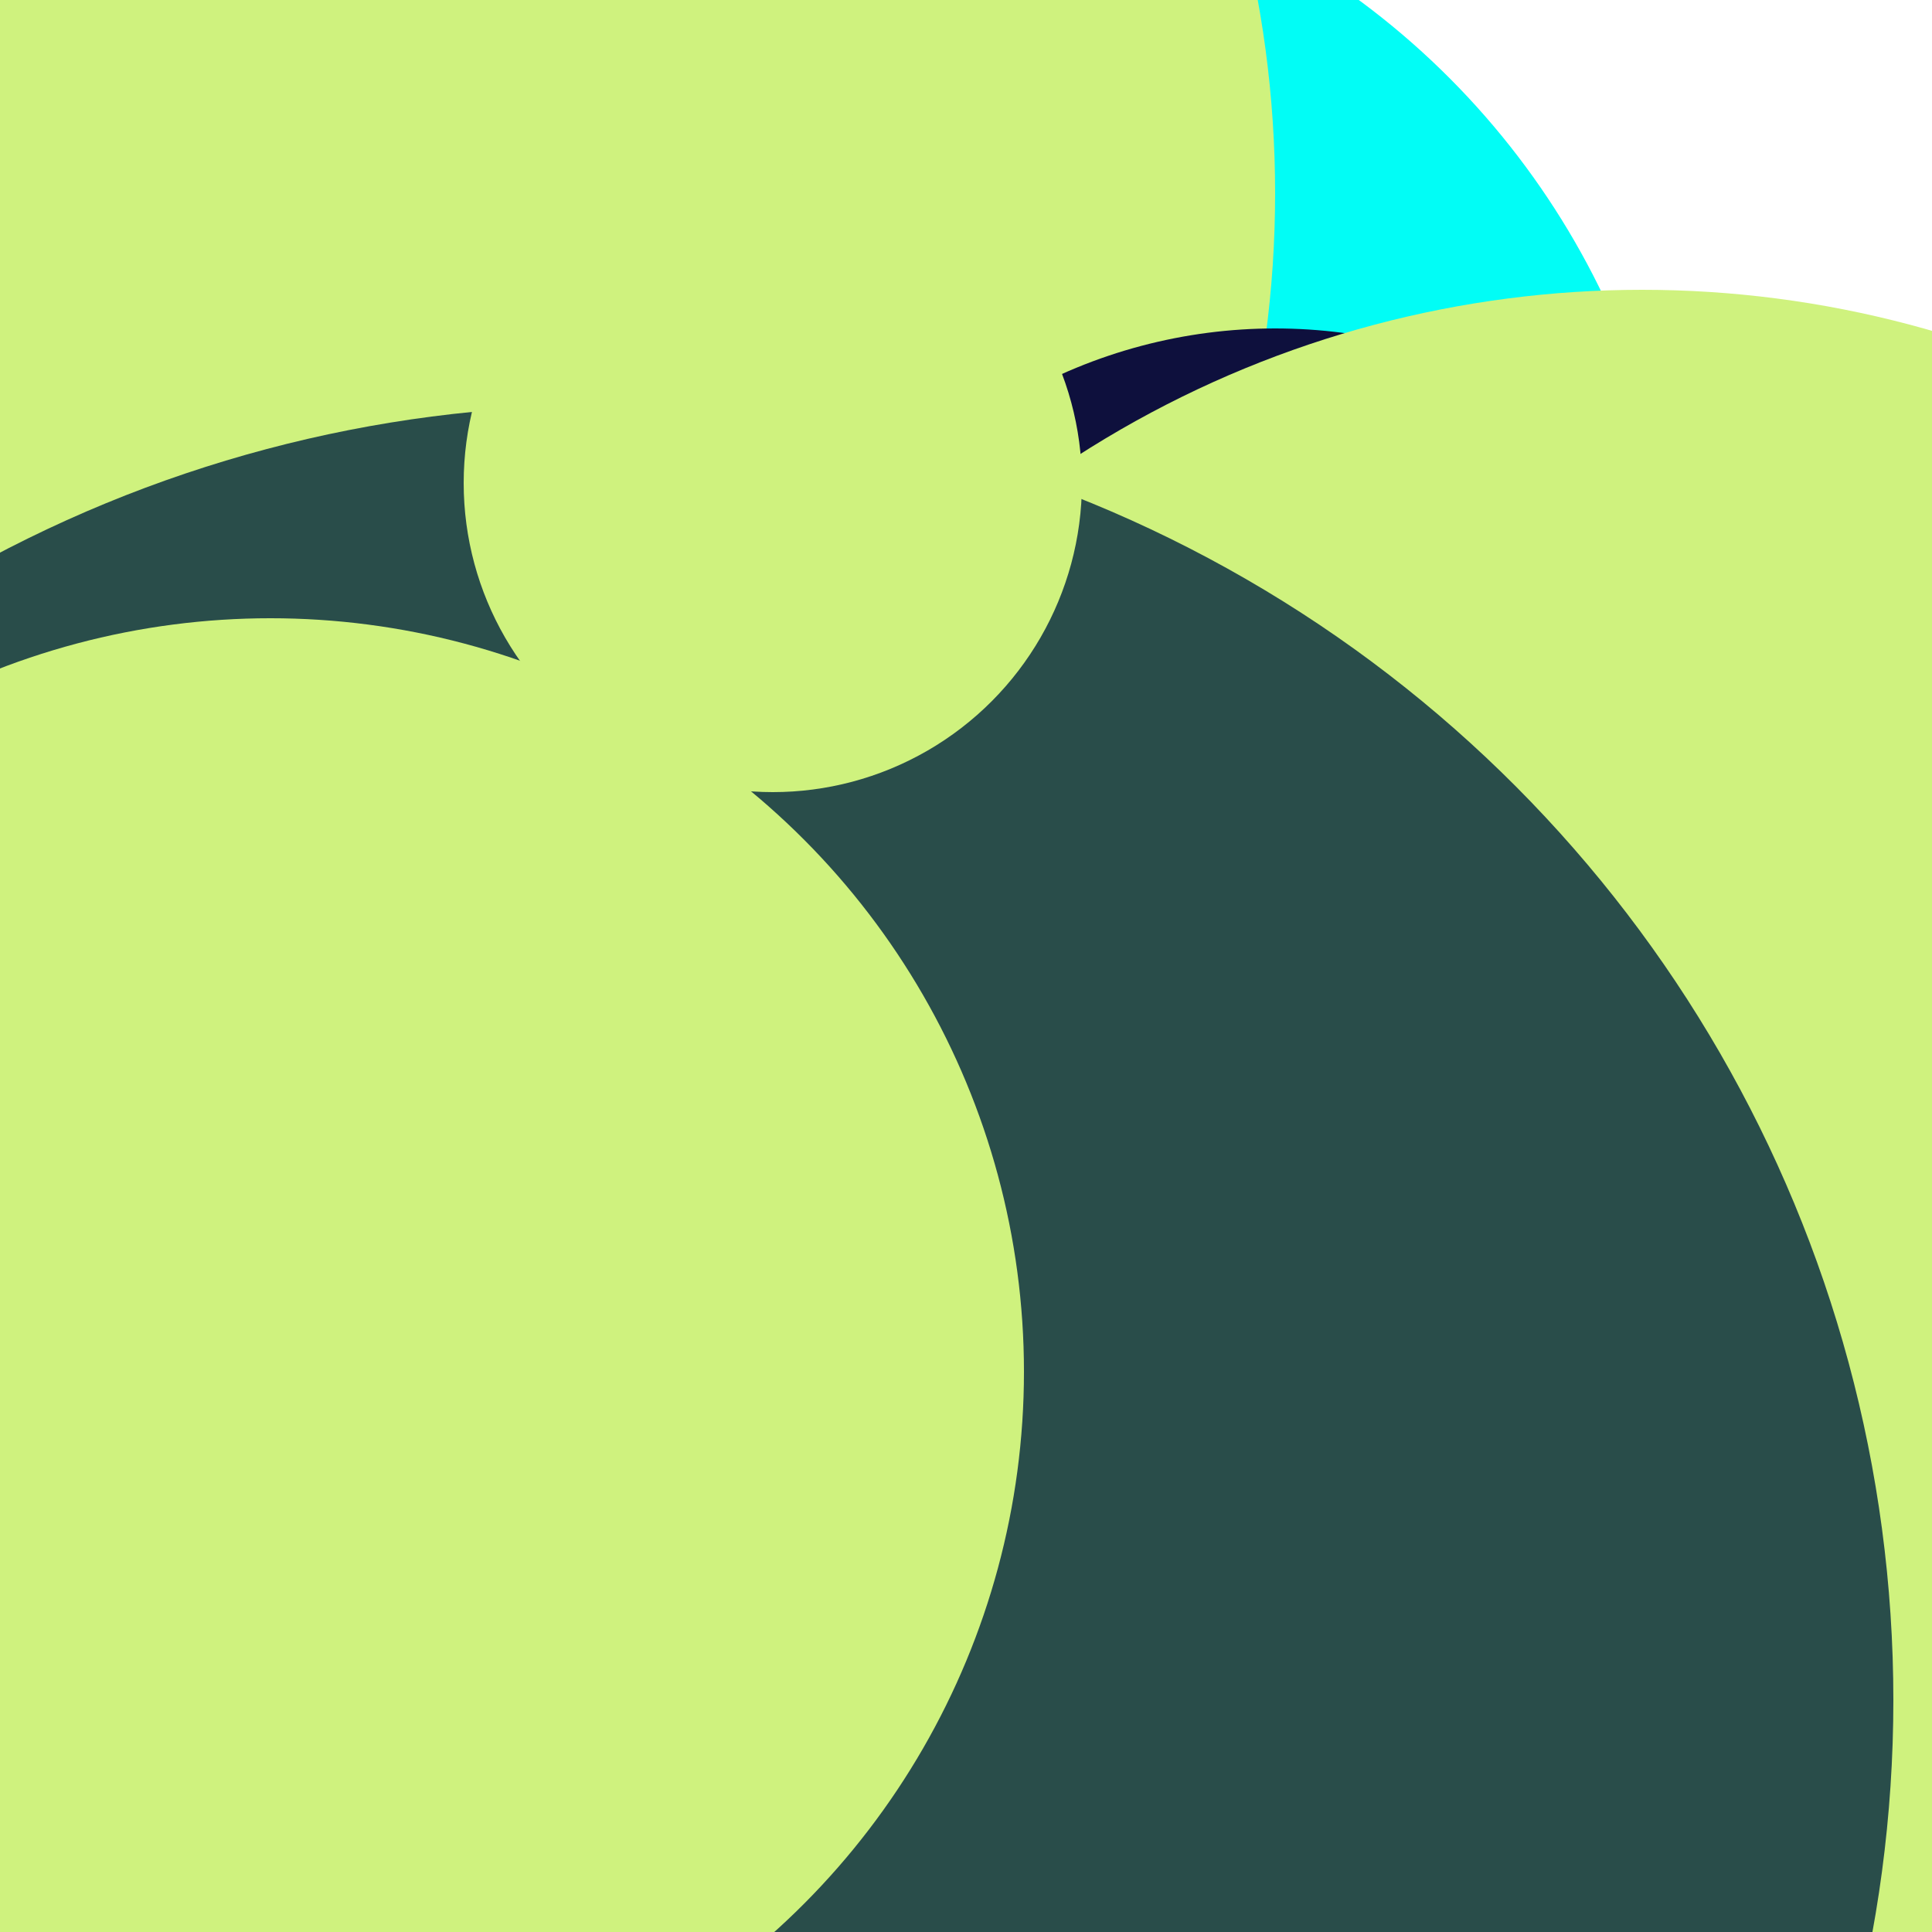<svg xmlns="http://www.w3.org/2000/svg" preserveAspectRatio="xMinYMin meet" viewBox="0 0 777 777"><defs><filter id="f0" width="300%" height="300%" x="-100%" y="-100%"><feGaussianBlur in="SourceGraphic" stdDeviation="111"/></filter><filter id="f1" width="300%" height="300%" x="-100%" y="-100%"><feGaussianBlur in="SourceGraphic" stdDeviation="700"/></filter></defs><rect width="100%" height="100%" fill="#fff" /><circle cx="29%" cy="13%" r="30%" filter="url(#f1)" fill="#cff27e"></circle><circle cx="46%" cy="33%" r="41%" filter="url(#f1)" fill="#01fdf6"></circle><circle cx="10%" cy="10%" r="56%" filter="url(#f0)" fill="#cff27e"></circle><circle cx="29%" cy="89%" r="49%" filter="url(#f0)" fill="#cff27e"></circle><circle cx="66%" cy="44%" r="27%" filter="url(#f0)" fill="#0e103d"></circle><circle cx="85%" cy="69%" r="54%" filter="url(#f0)" fill="#cff27e"></circle><circle cx="31%" cy="88%" r="67%" filter="url(#f0)" fill="#294d4a"></circle><circle cx="40%" cy="25%" r="16%" filter="url(#f0)" fill="#cff27e"></circle><circle cx="14%" cy="71%" r="39%" filter="url(#f0)" fill="#cff27e"></circle></svg>
